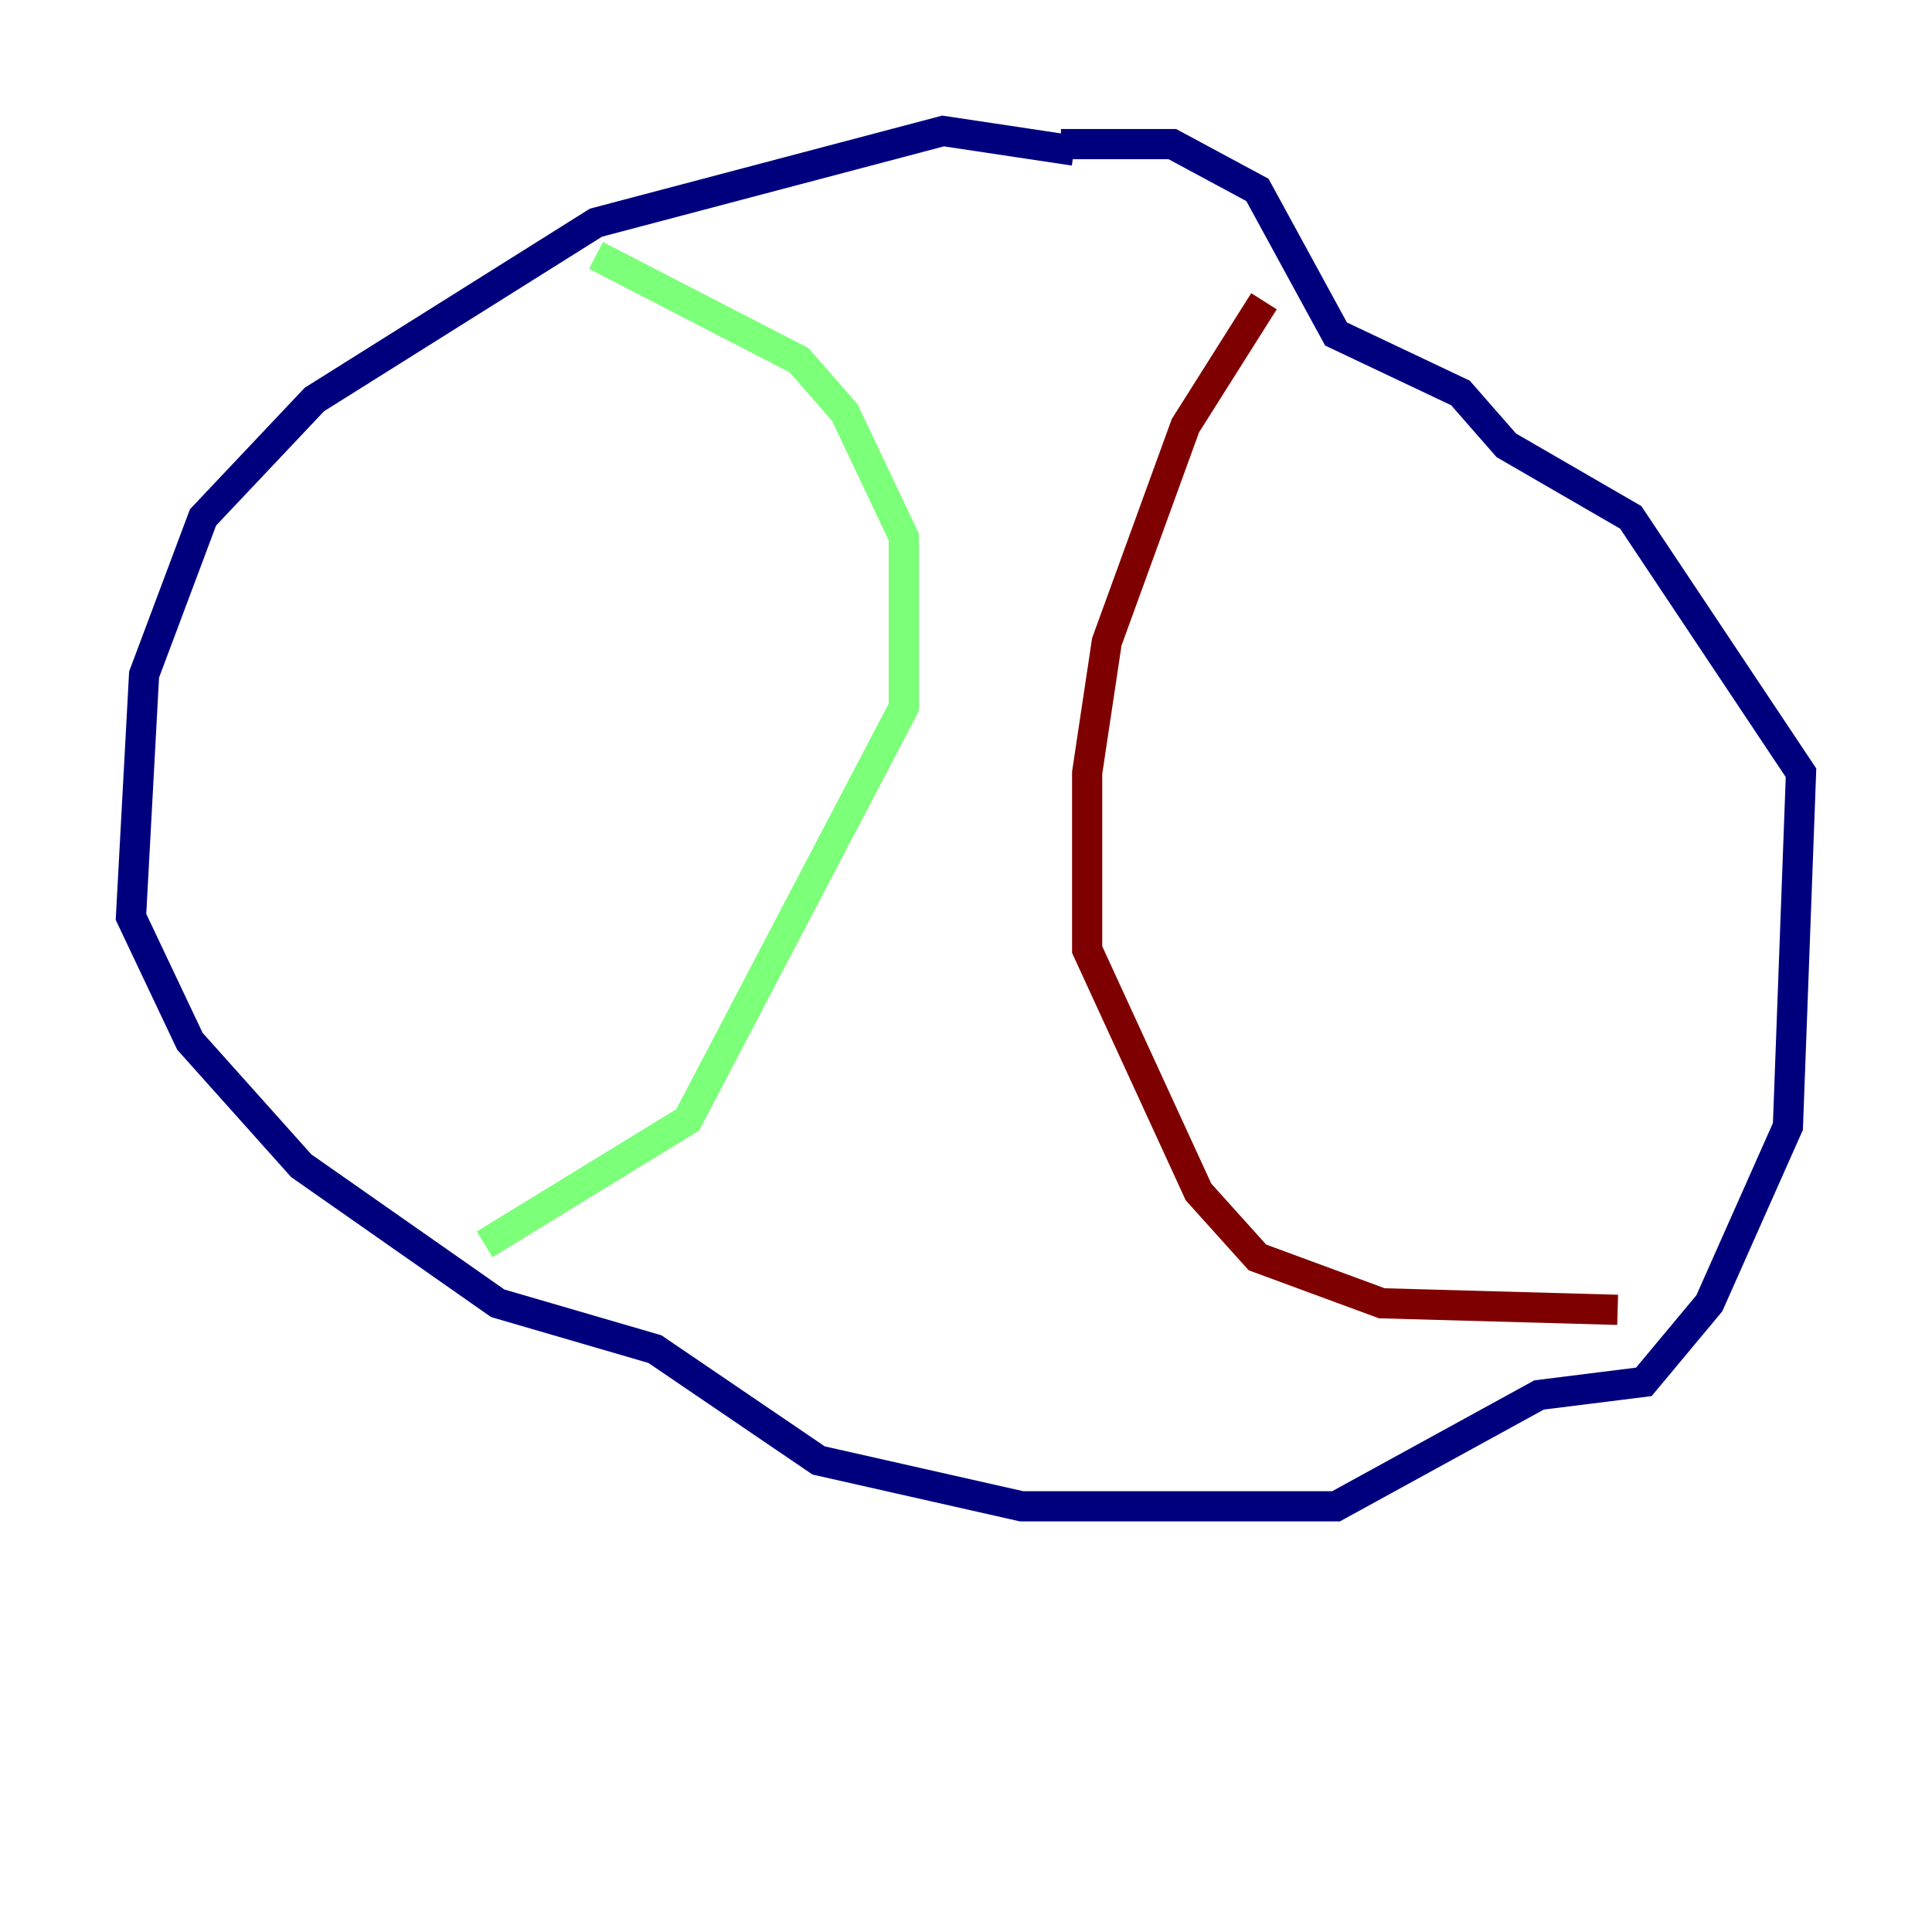 <?xml version="1.0" encoding="utf-8" ?>
<svg baseProfile="tiny" height="128" version="1.2" viewBox="0,0,128,128" width="128" xmlns="http://www.w3.org/2000/svg" xmlns:ev="http://www.w3.org/2001/xml-events" xmlns:xlink="http://www.w3.org/1999/xlink"><defs /><polyline fill="none" points="71.159,9.98 62.481,8.678 39.485,14.752 20.827,26.468 13.451,34.278 9.546,44.691 8.678,60.746 12.583,68.99 19.959,77.234 32.976,86.346 43.39,89.383 54.237,96.759 67.688,99.797 88.515,99.797 101.966,92.42 108.909,91.552 113.248,86.346 118.454,74.63 119.322,51.2 108.041,34.278 99.797,29.505 96.759,26.034 88.515,22.129 83.308,12.583 77.668,9.546 70.291,9.546" stroke="#00007f" stroke-width="2" /><polyline fill="none" points="39.485,16.922 52.936,23.864 55.973,27.336 59.878,35.58 59.878,46.861 45.559,74.197 32.108,82.441" stroke="#7cff79" stroke-width="2" /><polyline fill="none" points="83.742,19.959 78.536,28.203 73.329,42.522 72.027,51.2 72.027,62.915 79.403,78.969 83.308,83.308 91.552,86.346 107.173,86.78" stroke="#7f0000" stroke-width="2" /></svg>